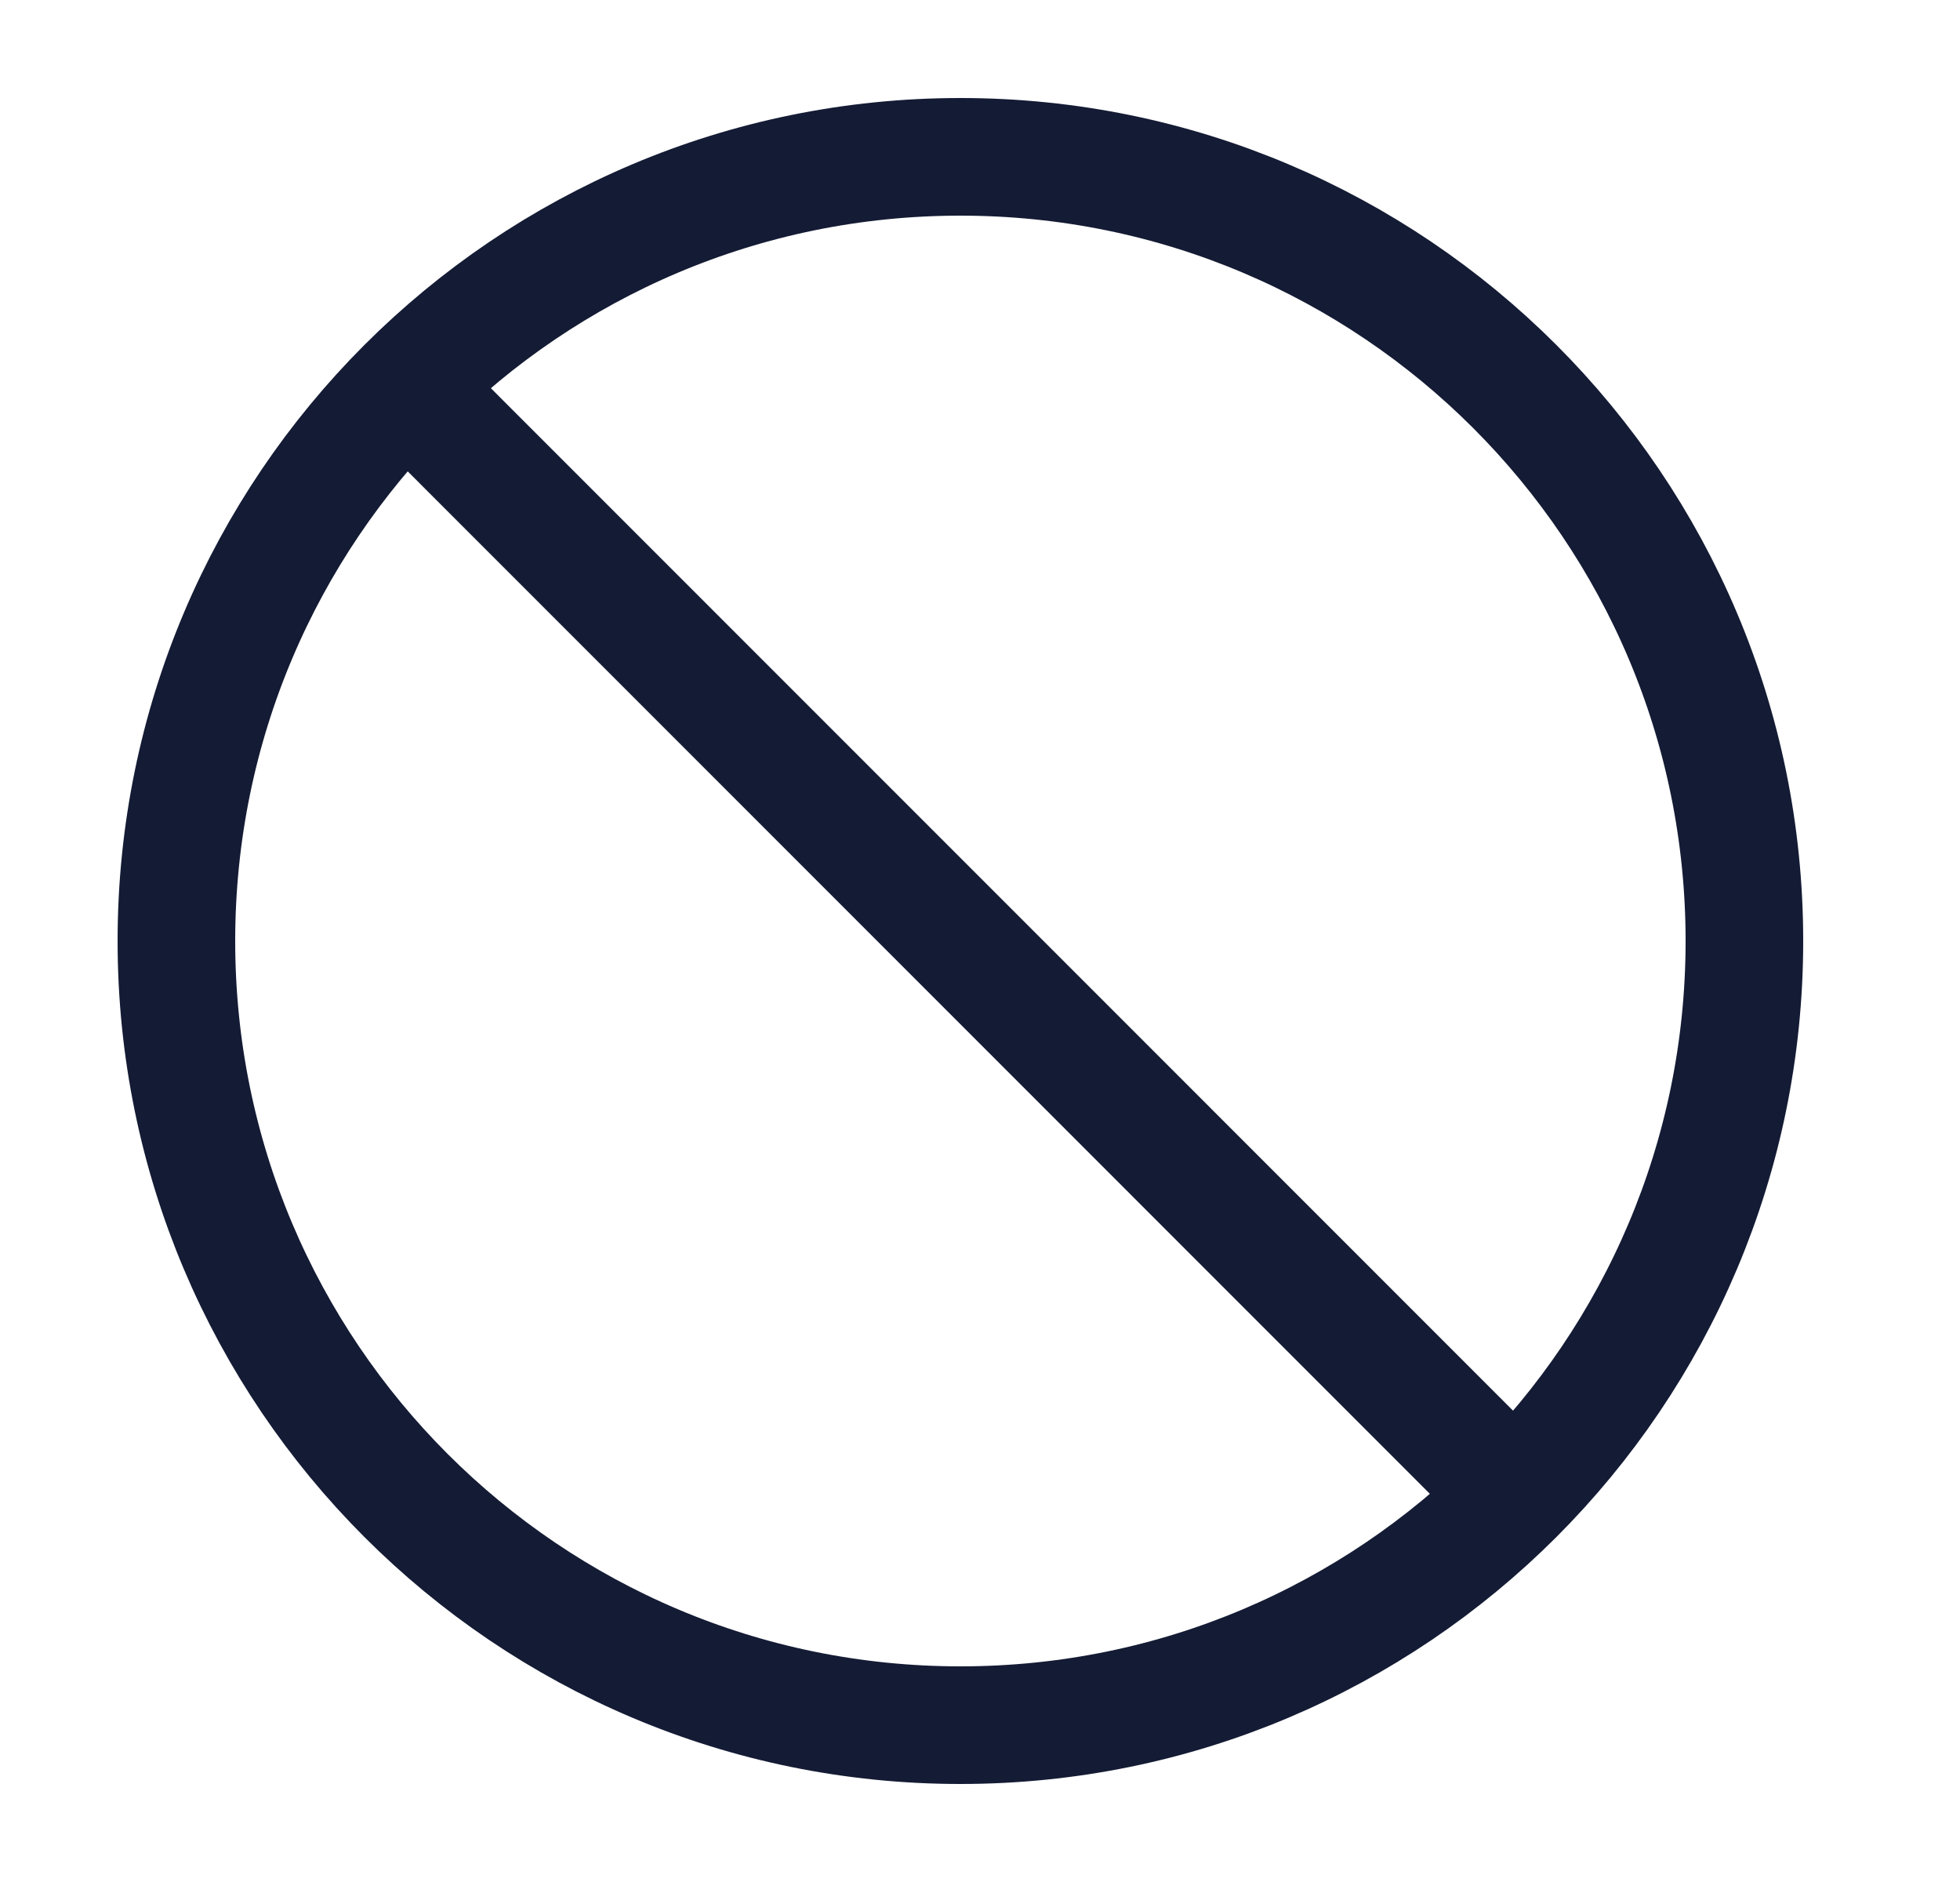 <svg width="25" height="24" viewBox="0 0 25 24" fill="none" xmlns="http://www.w3.org/2000/svg">
<path d="M5.583 5.333L18.916 18.667" stroke="#141B34" stroke-width="1.5" stroke-linejoin="round"/>
<path d="M22.25 12C22.25 6.477 17.773 2 12.25 2C6.727 2 2.25 6.477 2.25 12C2.25 17.523 6.727 22 12.25 22C17.773 22 22.25 17.523 22.25 12Z" stroke="#141B34" stroke-width="1.5" stroke-linejoin="round"/>
</svg>
